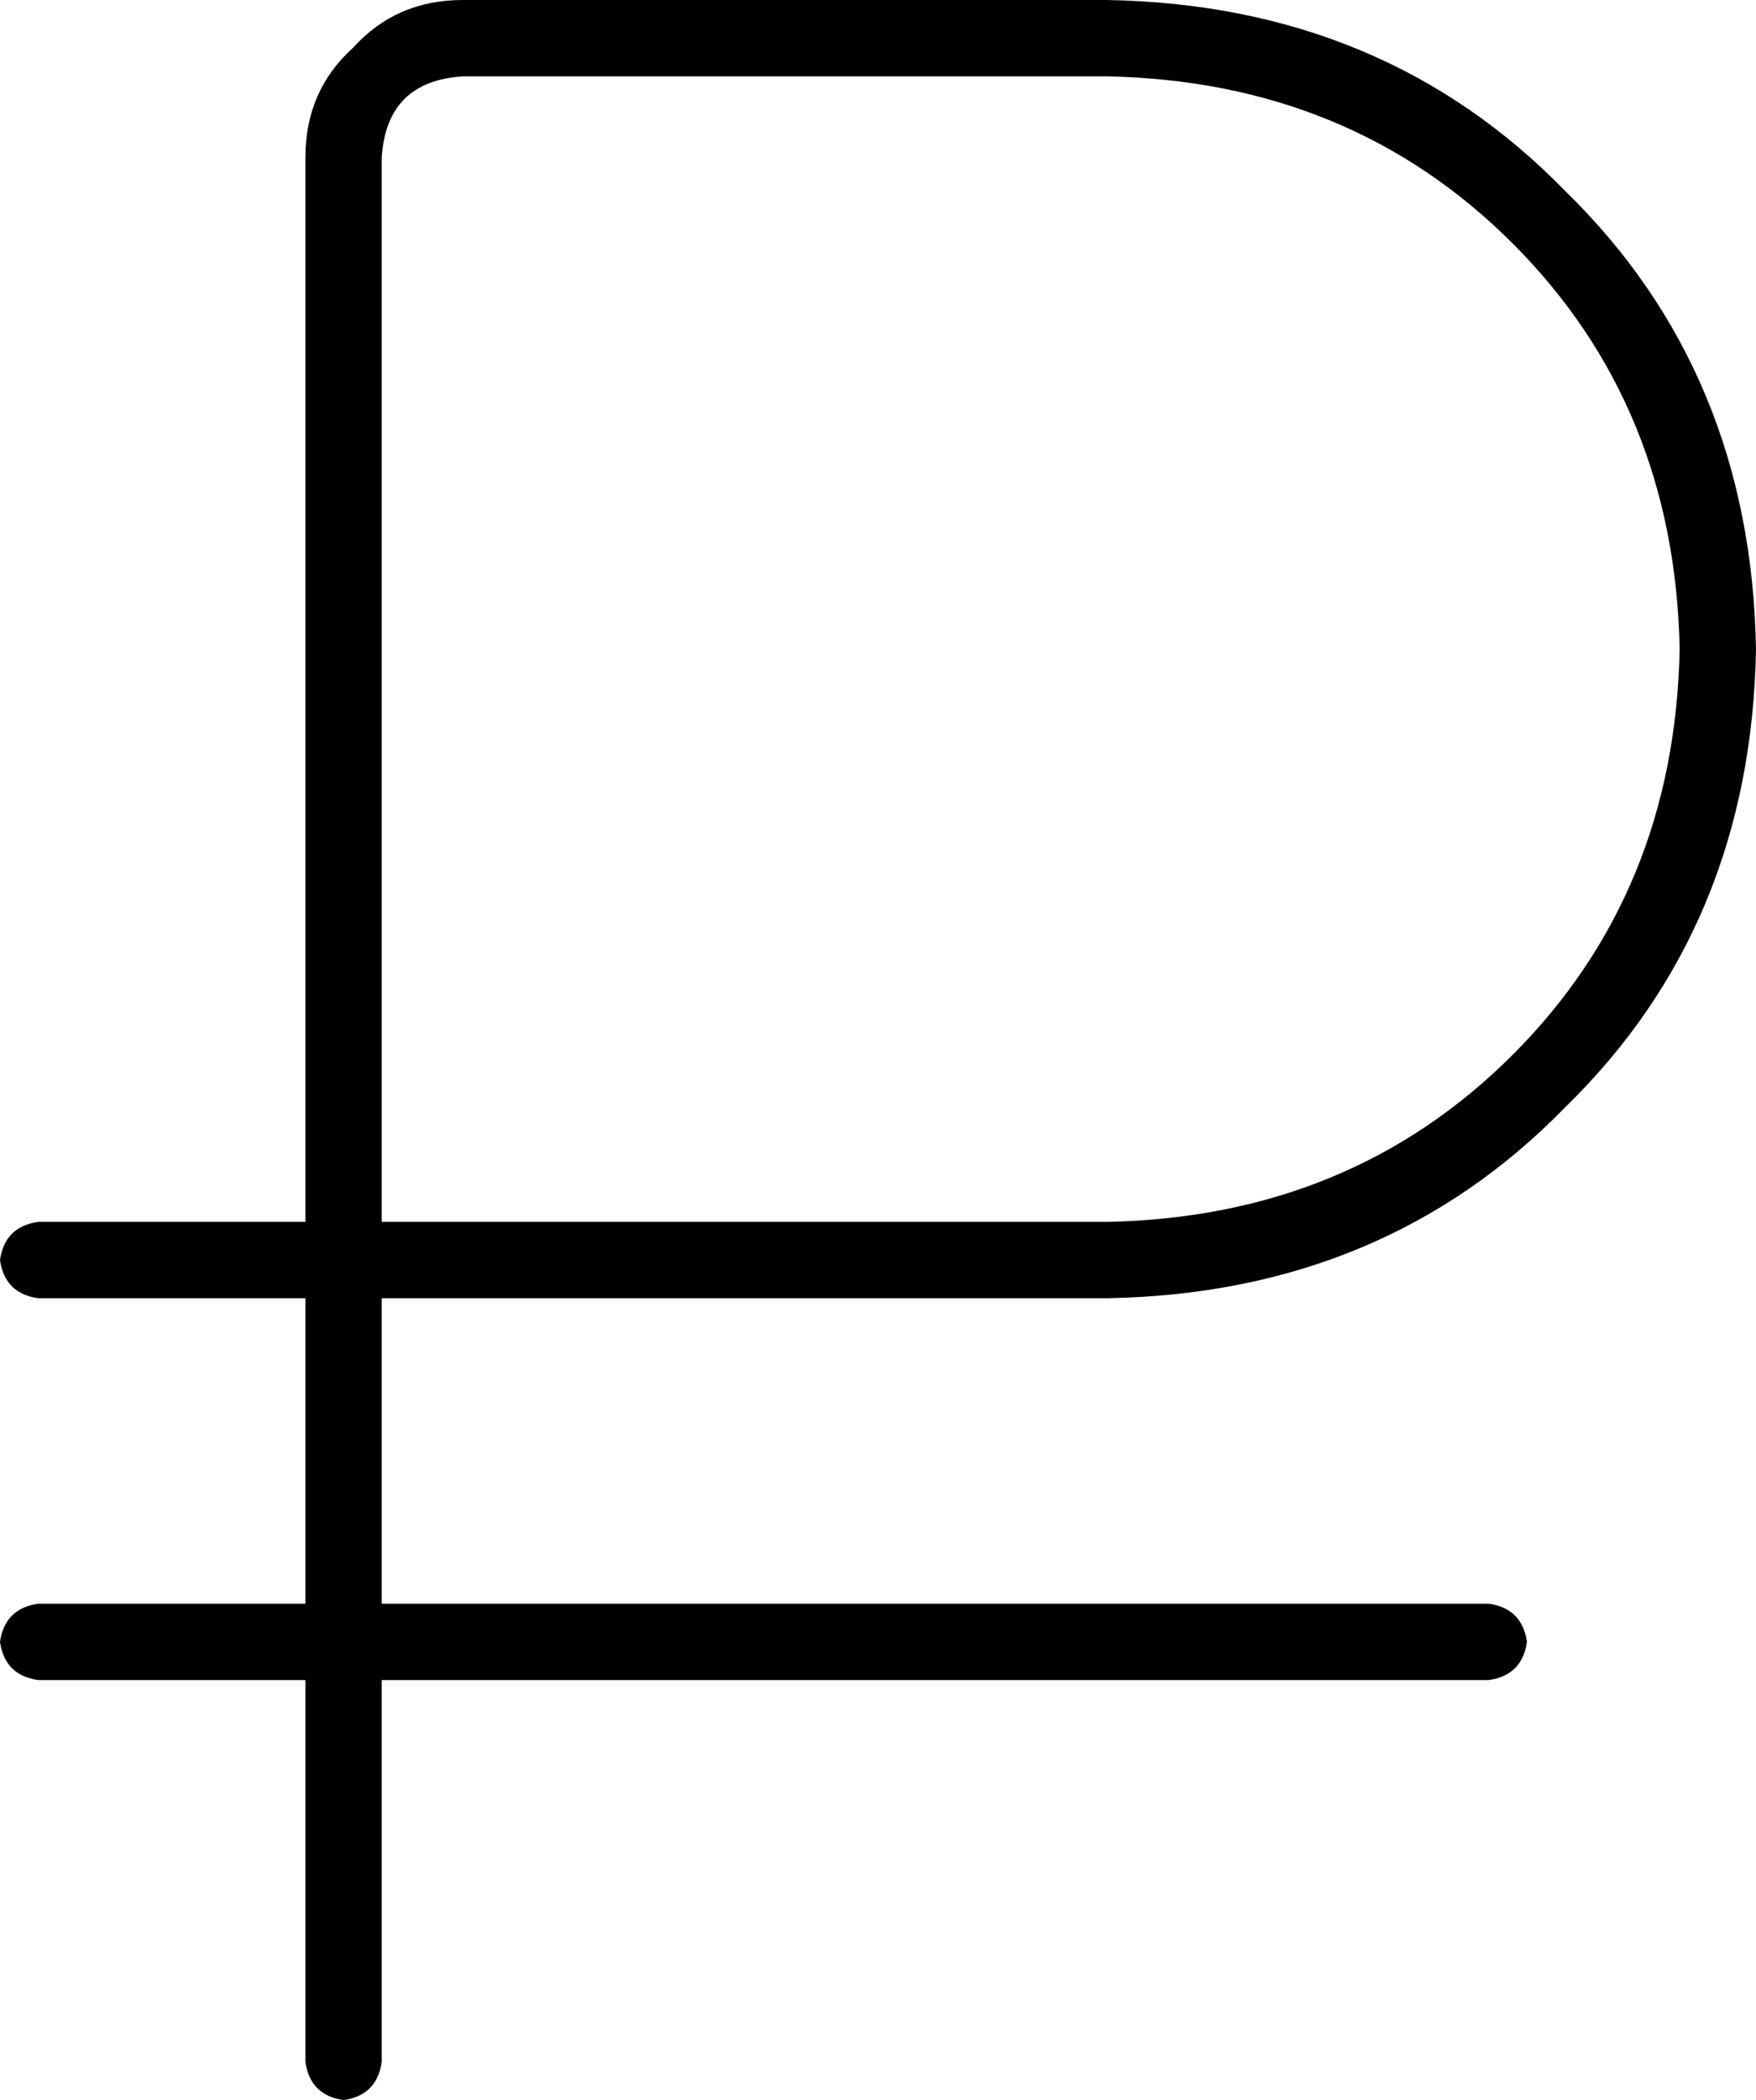 <svg xmlns="http://www.w3.org/2000/svg" viewBox="0 0 368 440">
    <path d="M 97 0 Q 83 0 74 10 L 74 10 Q 64 19 64 33 L 64 256 L 8 256 Q 1 257 0 264 Q 1 271 8 272 L 64 272 L 64 336 L 8 336 Q 1 337 0 344 Q 1 351 8 352 L 64 352 L 64 432 Q 65 439 72 440 Q 79 439 80 432 L 80 352 L 312 352 Q 319 351 320 344 Q 319 337 312 336 L 80 336 L 80 272 L 232 272 Q 290 271 328 232 Q 367 194 368 136 Q 367 78 328 40 Q 290 1 232 0 L 97 0 L 97 0 Z M 232 256 L 80 256 L 80 33 Q 81 17 97 16 L 232 16 Q 283 17 317 51 Q 351 85 352 136 Q 351 187 317 221 Q 283 255 232 256 L 232 256 Z"/>
</svg>
